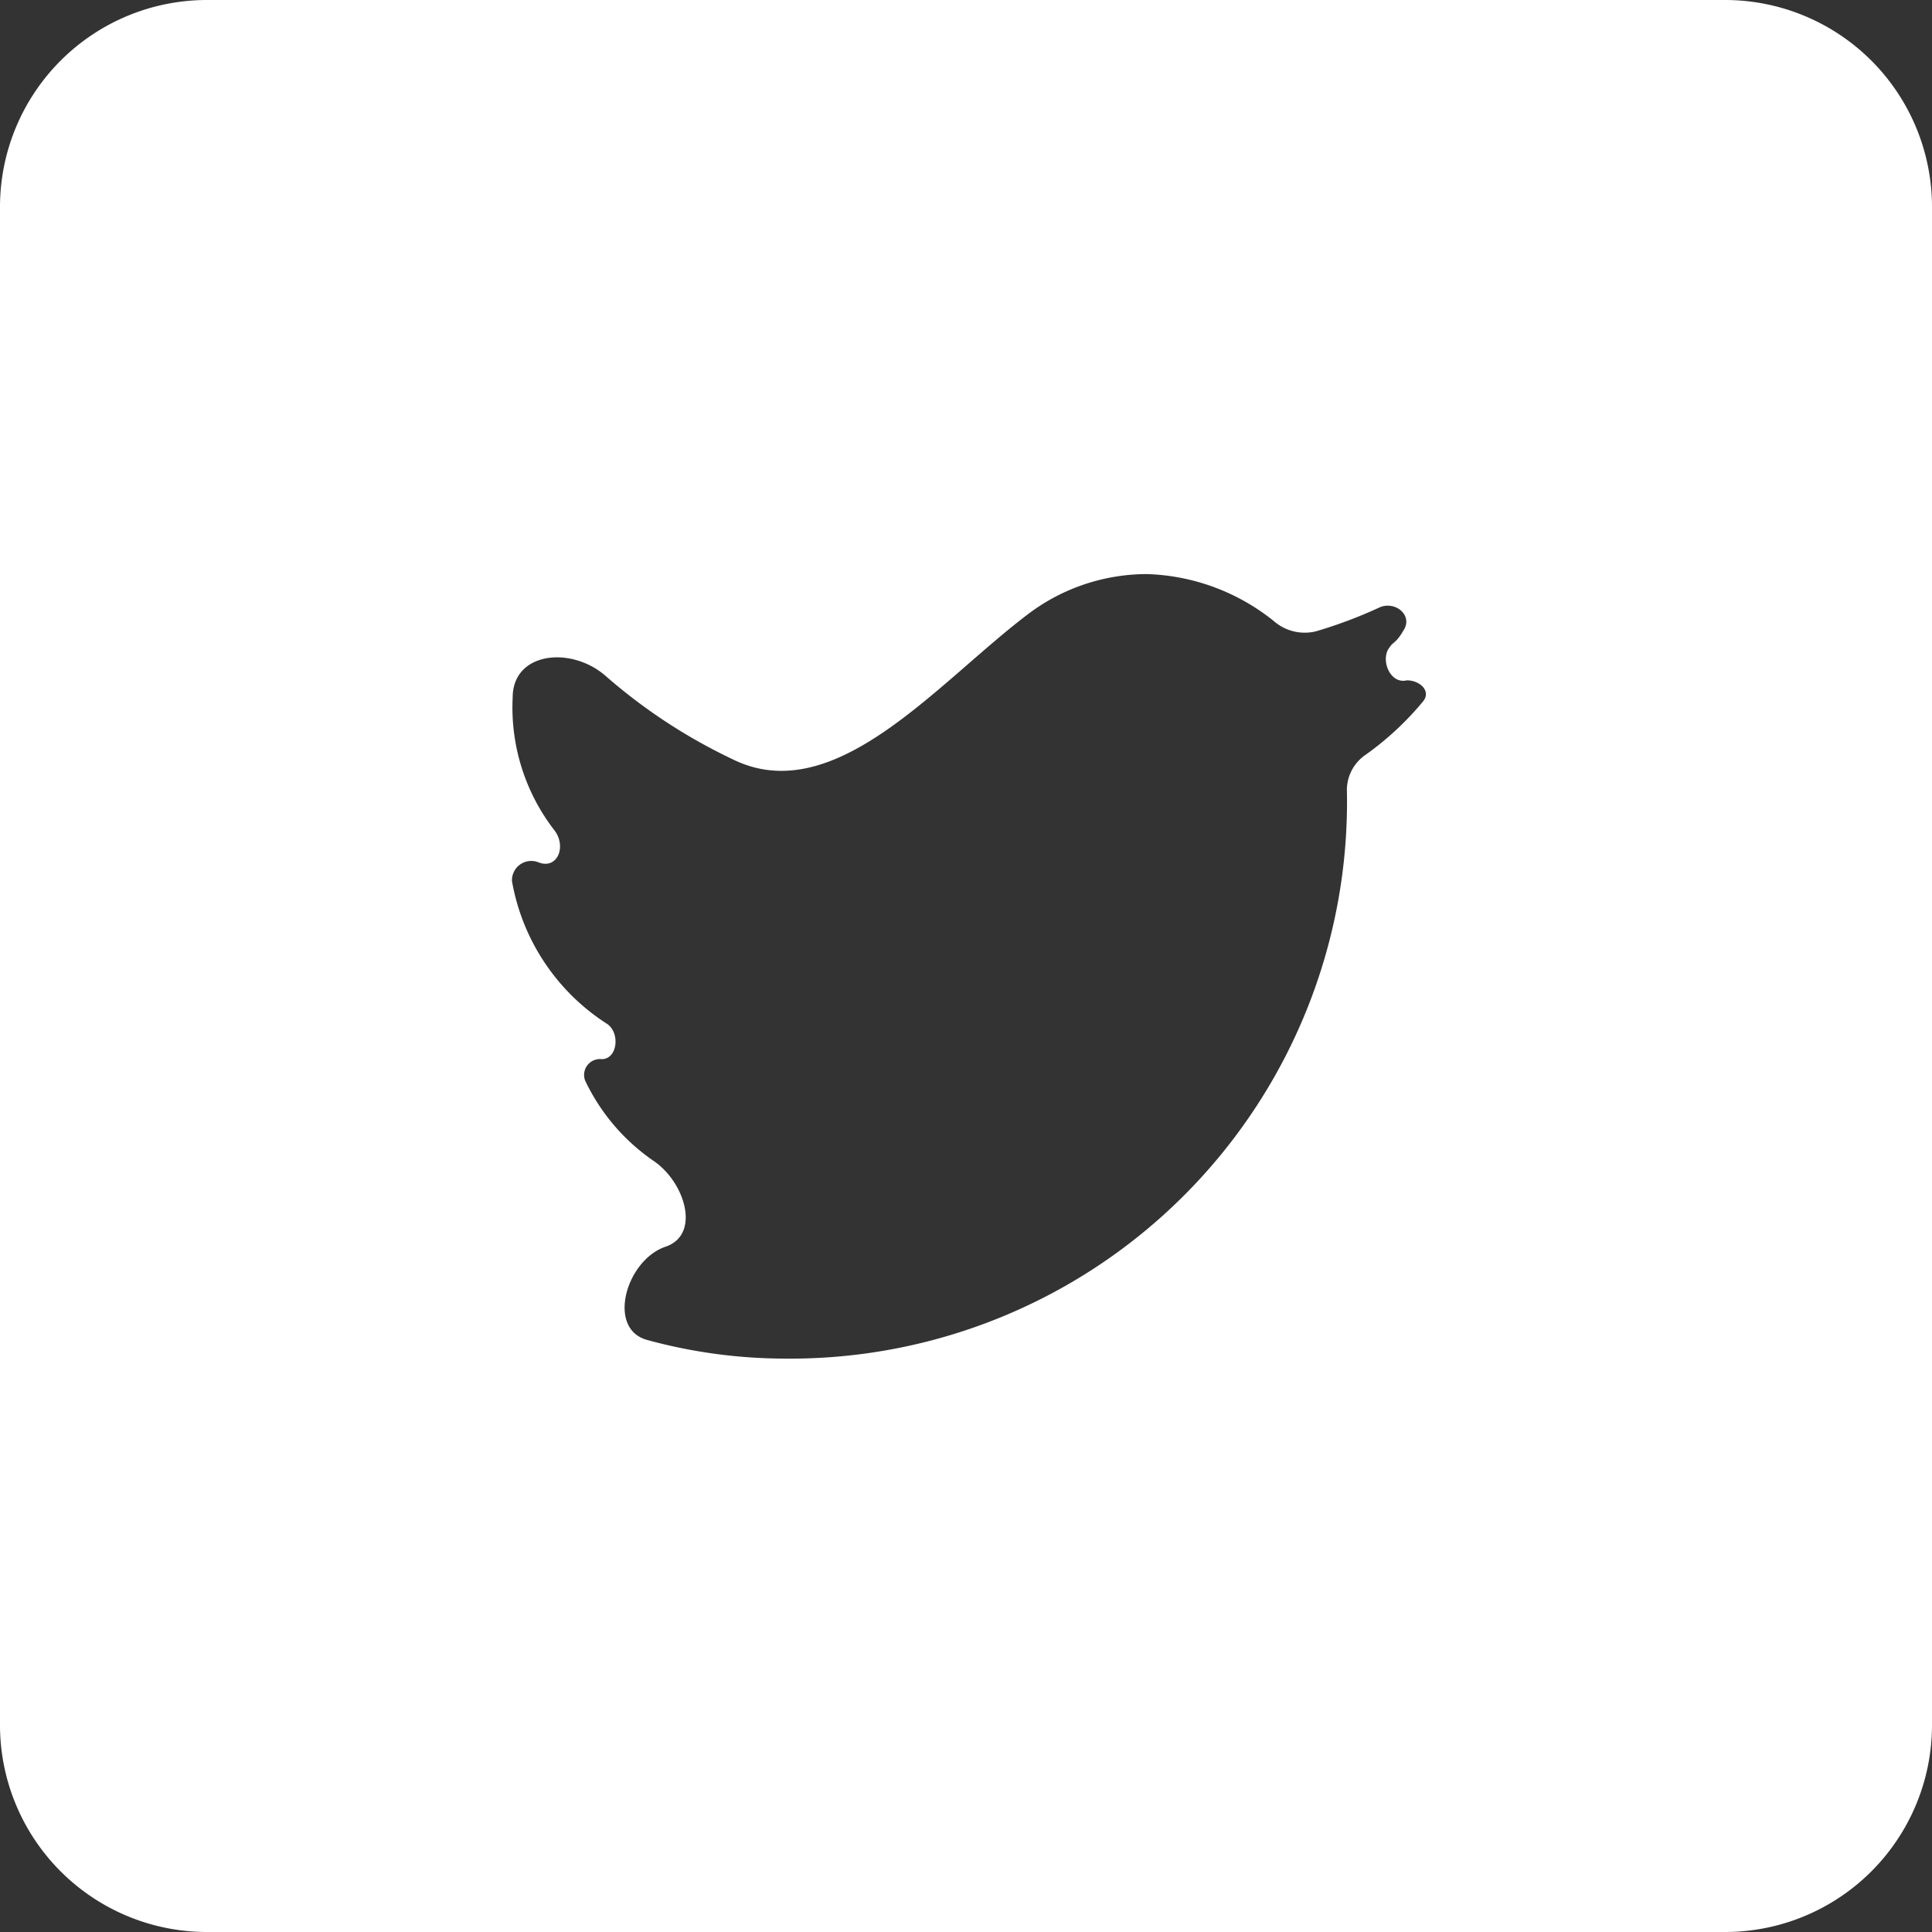 <svg xmlns="http://www.w3.org/2000/svg" viewBox="0 0 28 28"><rect x="0" y="0" width="28" height="28" fill="#333333" stroke="none"/><defs><style>.cls-1{fill:#fff;fill-rule:evenodd;}</style></defs><g id="Layer_2" data-name="Layer 2"><g id="Layer_1-2" data-name="Layer 1"><path class="cls-1" d="M0,3A3,3,0,0,1,3,0H25a3,3,0,0,1,3,3V25a3,3,0,0,1-3,3H3a3,3,0,0,1-3-3ZM20.14,9.38c-.14.17,0,.54.25.48h0c.19,0,.36.16.23.31a4.34,4.34,0,0,1-.83.77.62.62,0,0,0-.27.5,8.07,8.07,0,0,1-8.14,8.25,7.61,7.61,0,0,1-2-.27c-.59-.16-.31-1.15.26-1.35h0c.52-.17.29-.93-.16-1.24a2.94,2.94,0,0,1-1-1.17.23.23,0,0,1,.24-.31h0c.23,0,.27-.38.08-.51a3.09,3.09,0,0,1-1.38-2.07.28.28,0,0,1,.39-.27h0c.27.1.4-.23.23-.46a2.91,2.91,0,0,1-.61-1.93c0-.66.84-.75,1.34-.32A8,8,0,0,0,10.61,11c1.5.75,3-1.14,4.33-2.13a2.86,2.86,0,0,1,1.68-.55A3.08,3.08,0,0,1,18.46,9a.68.68,0,0,0,.61.15A6.62,6.62,0,0,0,20,8.8c.22-.09.47.11.35.32S20.2,9.29,20.14,9.38Z"/></g></g></svg>